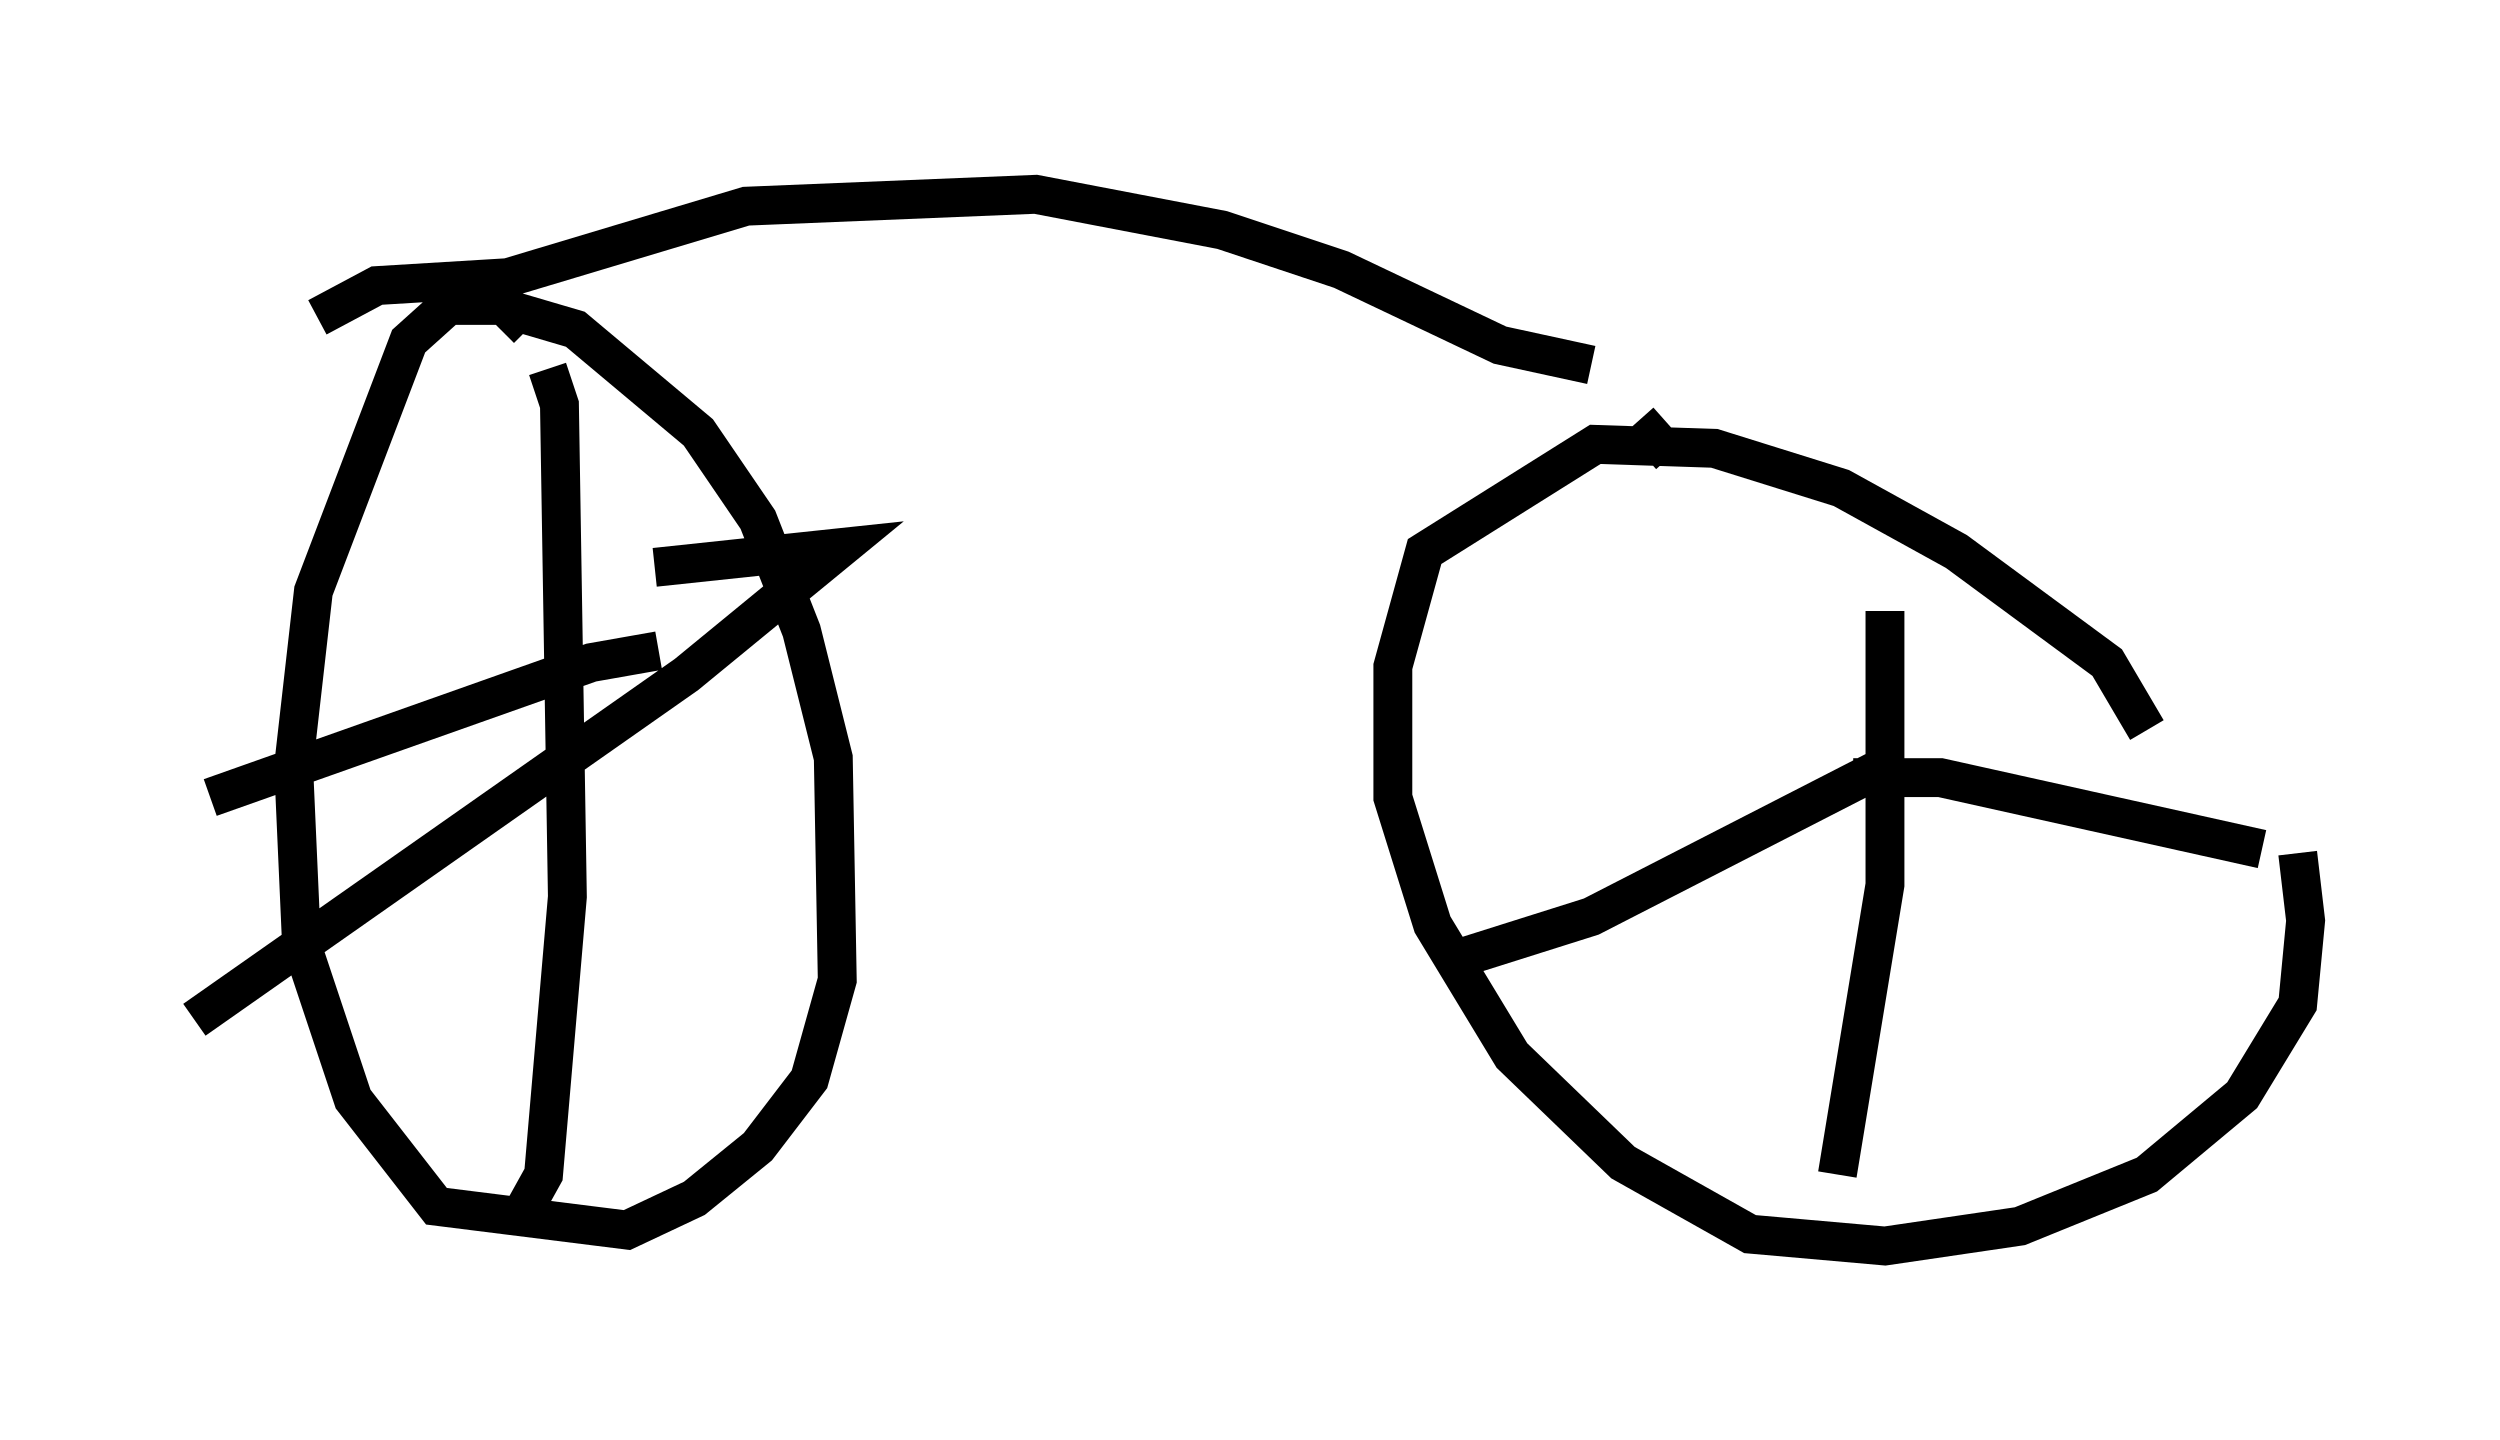 <?xml version="1.0" encoding="utf-8" ?>
<svg baseProfile="full" height="37.052" version="1.1" width="64.309" xmlns="http://www.w3.org/2000/svg" xmlns:ev="http://www.w3.org/2001/xml-events" xmlns:xlink="http://www.w3.org/1999/xlink"><defs /><rect fill="white" height="37.052" width="64.309" x="0" y="0" /><path d="M56.757, 18.067 m2.348, 3.879 l0.204, 1.735 -0.204, 2.144 l-1.429, 2.348 -2.45, 2.042 l-3.267, 1.327 -3.471, 0.51 l-3.471, -0.306 -3.267, -1.838 l-2.858, -2.756 -2.042, -3.369 l-1.021, -3.267 0.0, -3.369 l0.817, -2.96 4.39, -2.756 l3.063, 0.102 3.267, 1.021 l2.96, 1.633 3.879, 2.858 l1.021, 1.735 m-6.738, -3.063 l0.0, 7.044 -1.225, 7.452 m1.633, -10.719 l-7.963, 4.083 -3.879, 1.225 m10.617, -4.798 l2.246, 0.0 8.269, 1.838 m-15.211, -10.106 l-0.817, -0.919 m-1.225, -1.429 l-2.348, -0.51 -4.083, -1.94 l-3.063, -1.021 -4.798, -0.919 l-7.452, 0.306 -6.125, 1.838 l-3.369, 0.204 -1.531, 0.817 m4.9, -0.204 l1.735, 0.51 3.165, 2.654 l1.531, 2.246 1.123, 2.858 l0.817, 3.267 0.102, 5.717 l-0.715, 2.552 -1.327, 1.735 l-1.633, 1.327 -1.735, 0.817 l-4.9, -0.613 -2.144, -2.756 l-1.327, -3.981 -0.204, -4.594 l0.51, -4.492 2.45, -6.431 l1.021, -0.919 1.429, 0.0 l0.613, 0.613 m0.51, 1.021 l0.306, 0.919 0.204, 12.658 l-0.613, 7.146 -0.51, 0.919 m3.471, -14.394 l-1.735, 0.306 -9.8, 3.471 m11.433, -5.921 l4.798, -0.51 -3.981, 3.267 l-12.658, 8.881 " fill="none" stroke="black" stroke-width="1" /></svg>